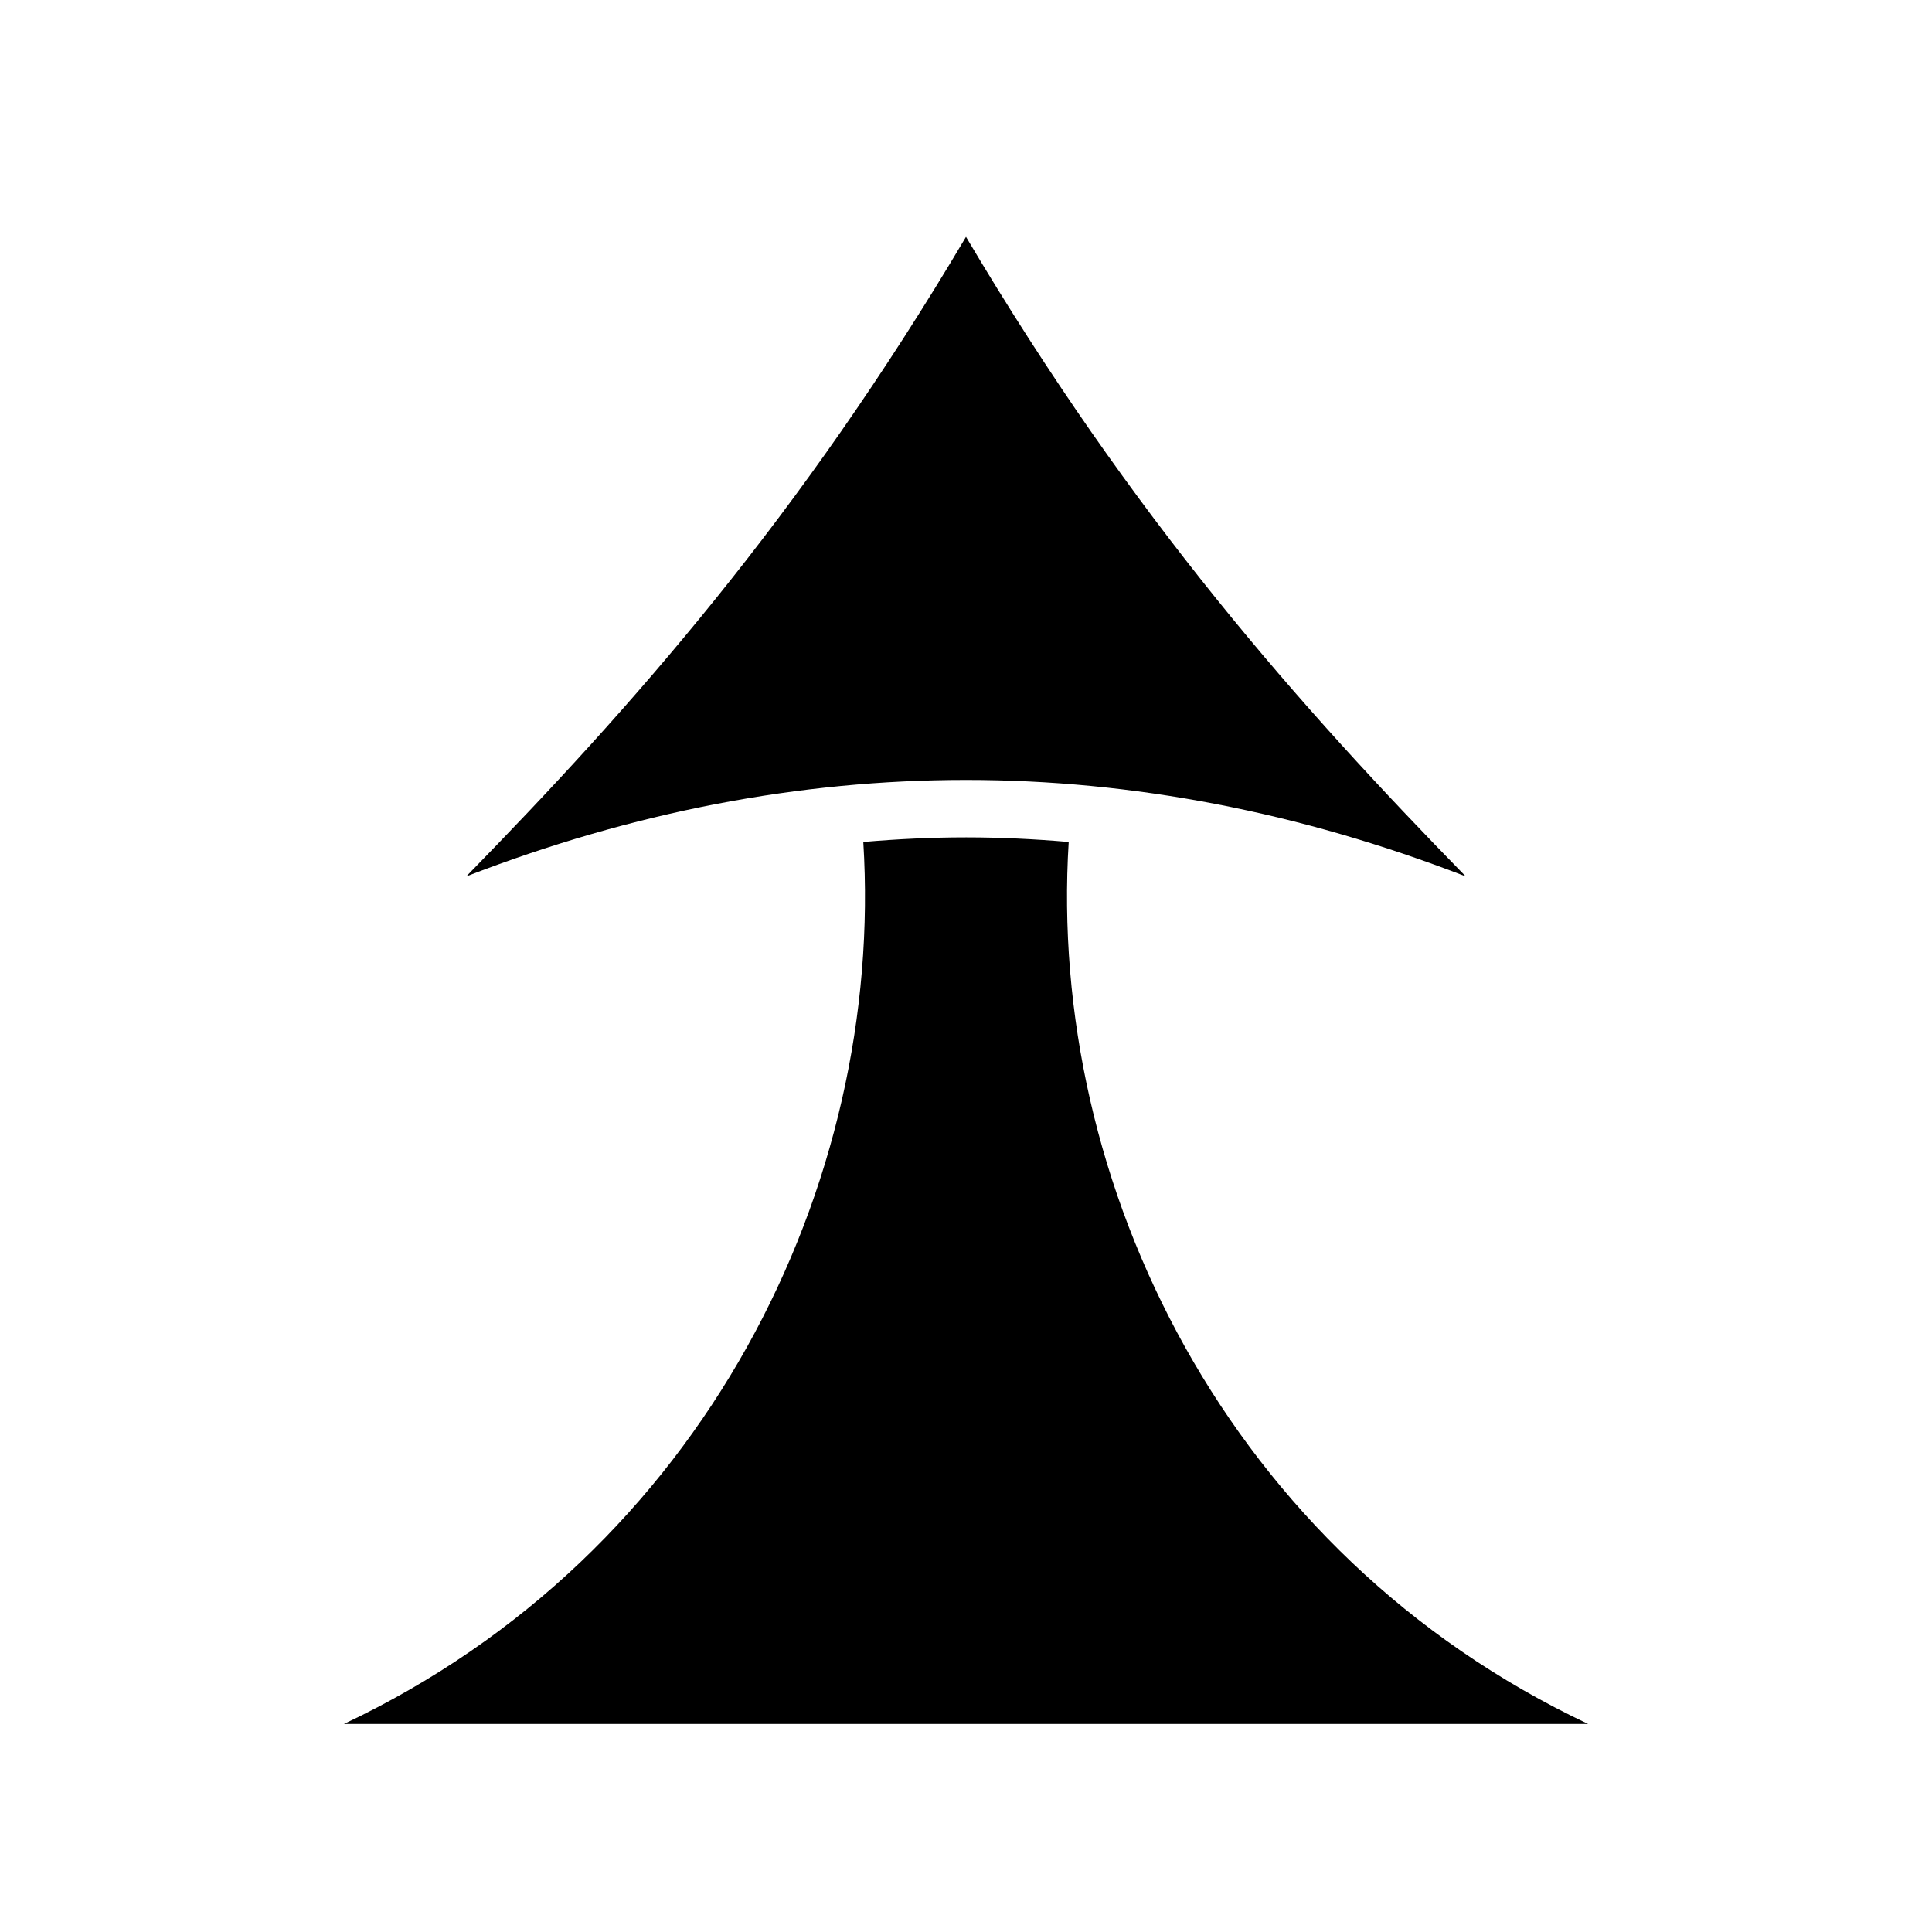 <svg xmlns="http://www.w3.org/2000/svg" width="100%" height="100%" viewBox="0 0 588.8 588.8"><path fill="currentColor" d="M294.4 72.18C243.6 158 192.6 215.4 142.1 267.1c101.3-39.2 203.3-39.2 304.6 0C396.2 215.4 345.2 158 294.4 72.18z m0 183.02c-10.4 0-20.8 0.5-31.3 1.4 6.5 104.2-48.4 216.9-158.29 268.8H484c-109.9-51.9-164.8-164.6-158.3-268.8-10.5-0.9-20.9-1.4-31.3-1.4z" /></svg>